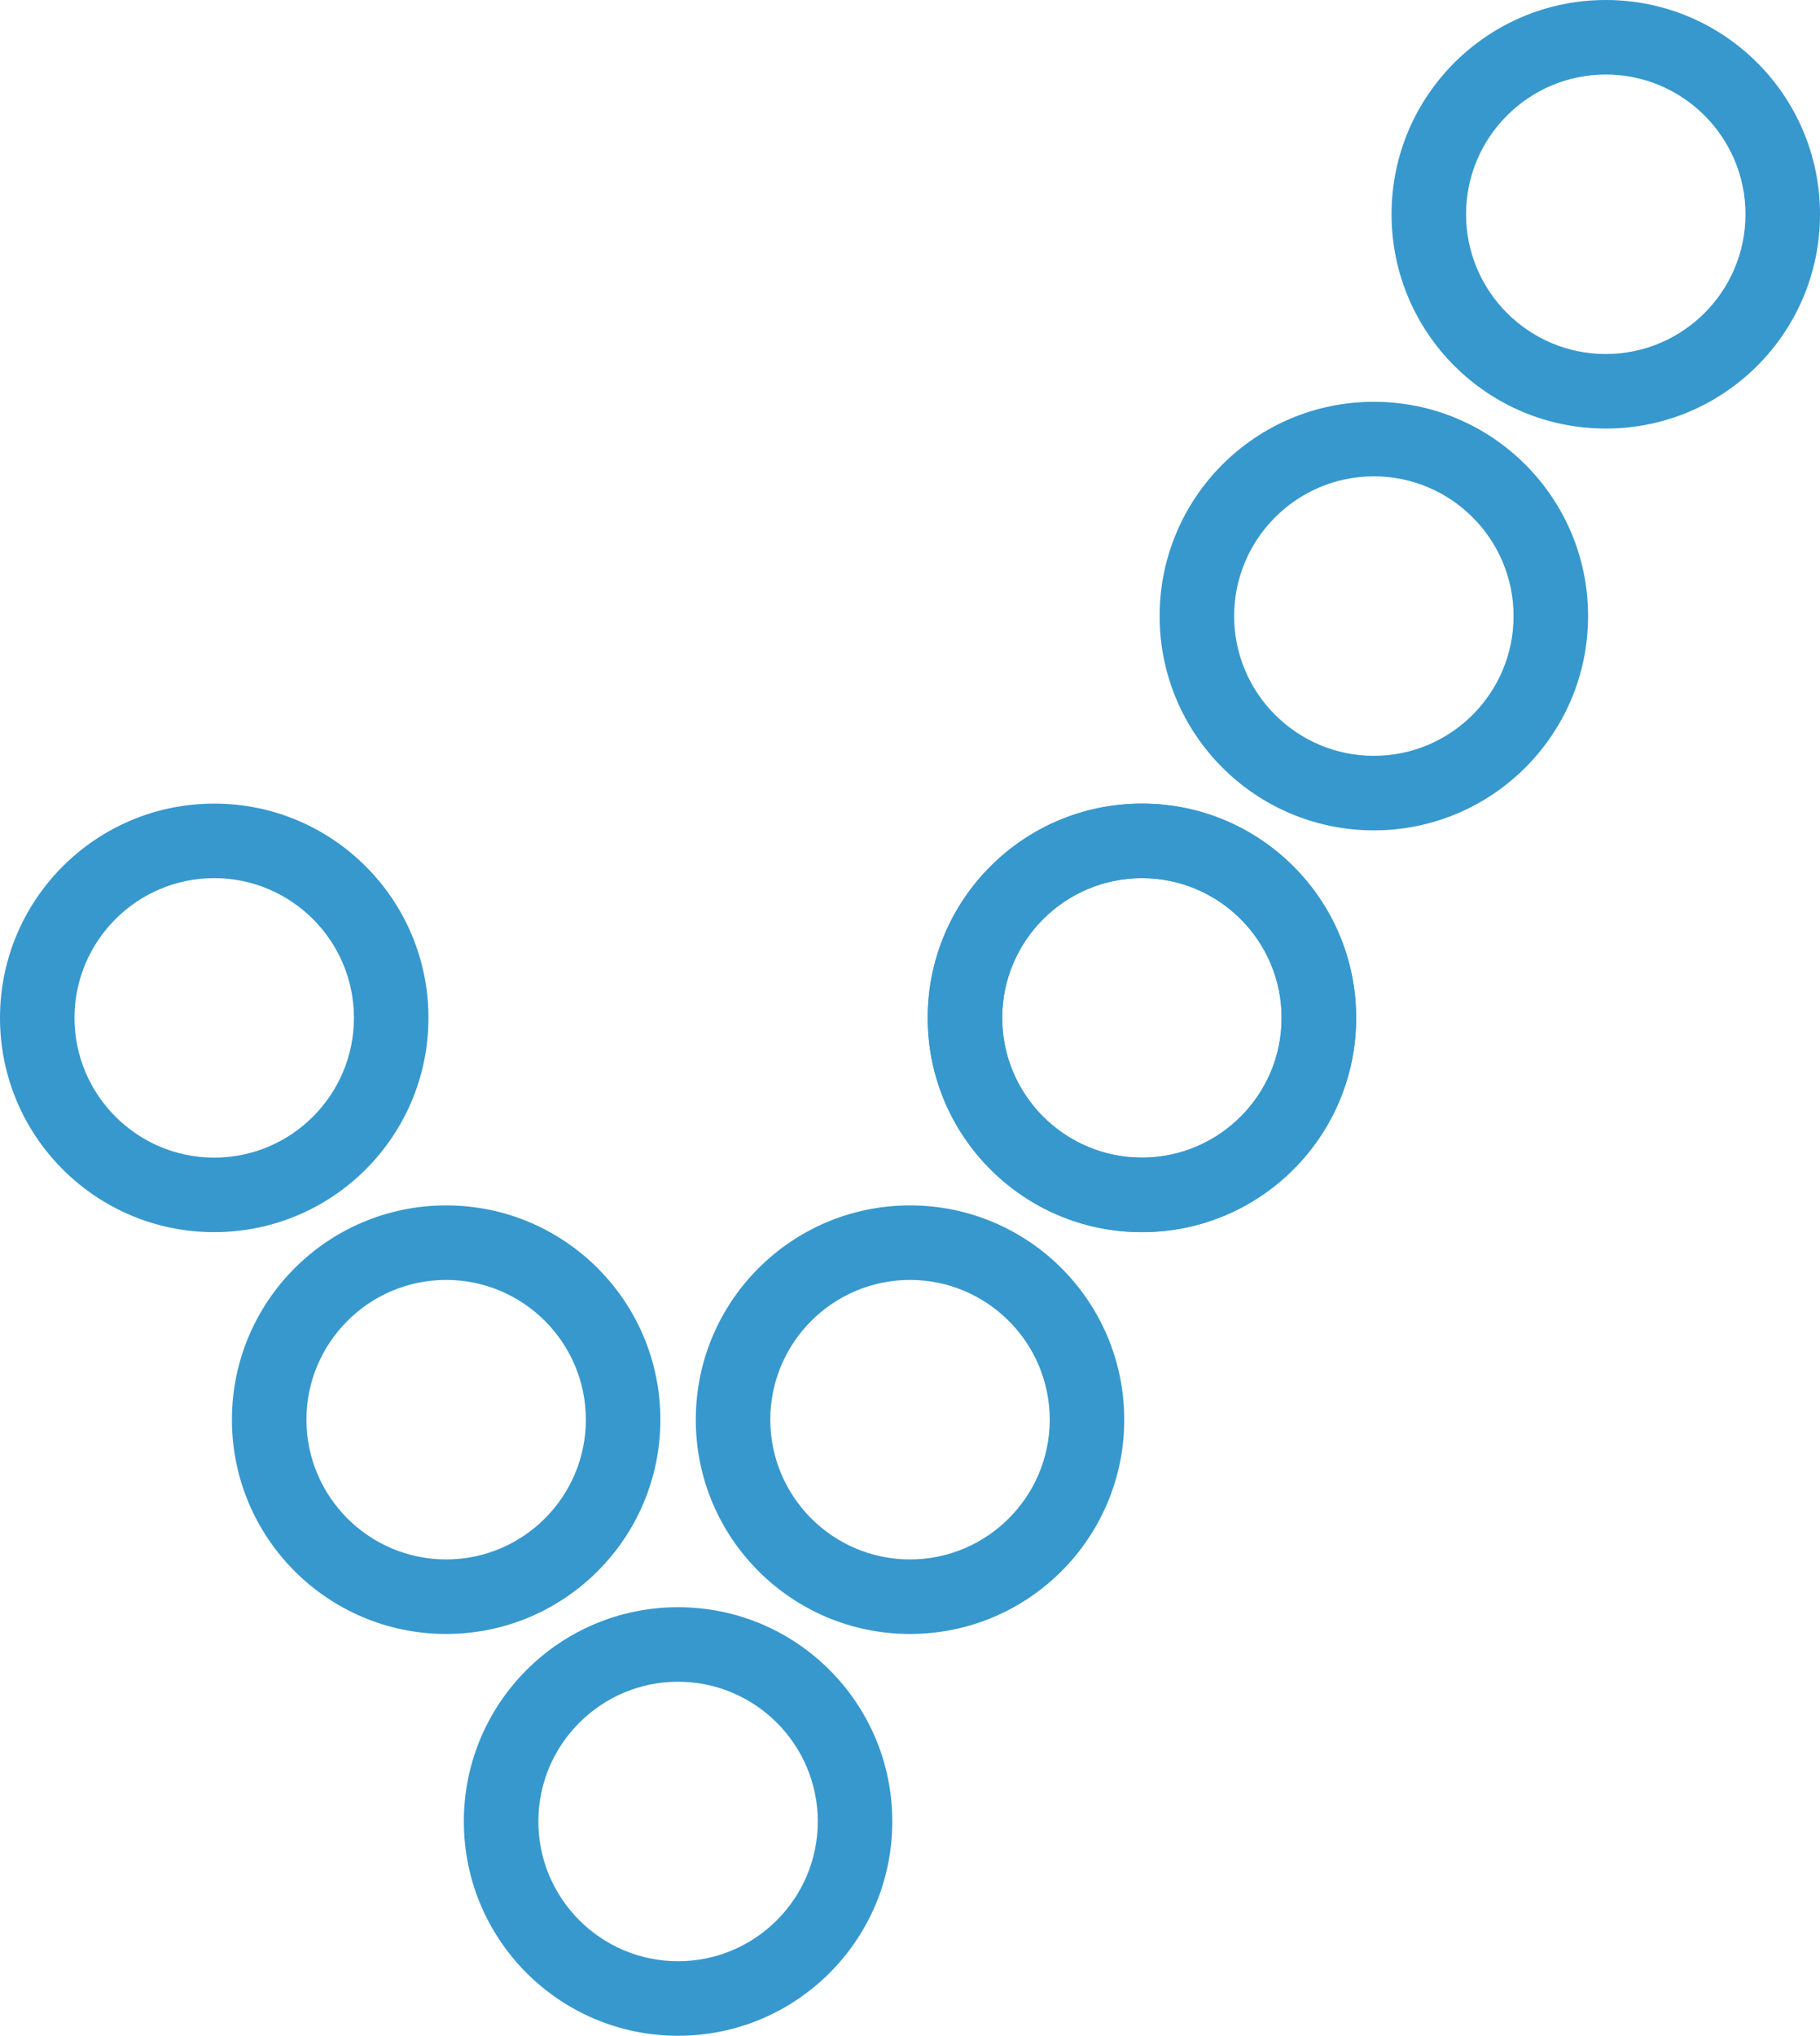 <?xml version="1.0" encoding="utf-8"?>
<!-- Generator: Adobe Illustrator 16.0.4, SVG Export Plug-In . SVG Version: 6.00 Build 0)  -->
<!DOCTYPE svg PUBLIC "-//W3C//DTD SVG 1.1//EN" "http://www.w3.org/Graphics/SVG/1.1/DTD/svg11.dtd">
<svg version="1.1" id="Layer_1" xmlns="http://www.w3.org/2000/svg" xmlns:xlink="http://www.w3.org/1999/xlink" x="0px" y="0px"
	 width="97.701px" height="109.256px" viewBox="0 0 97.701 109.256" enable-background="new 0 0 97.701 109.256"
	 xml:space="preserve">
<g>
	<path fill="#3798CD" d="M36.4,90.256c4.136,0,7.5,3.364,7.5,7.5s-3.364,7.5-7.5,7.5s-7.5-3.364-7.5-7.5S32.265,90.256,36.4,90.256
		 M36.4,86.256c-6.352,0-11.5,5.148-11.5,11.5s5.148,11.5,11.5,11.5c6.351,0,11.5-5.148,11.5-11.5S42.751,86.256,36.4,86.256
		L36.4,86.256z"/>
</g>
<g>
	<path fill="#3798CD" d="M23.95,68.692c4.136,0,7.5,3.364,7.5,7.5s-3.364,7.5-7.5,7.5s-7.5-3.364-7.5-7.5
		S19.814,68.692,23.95,68.692 M23.95,64.692c-6.351,0-11.5,5.149-11.5,11.5c0,6.352,5.149,11.5,11.5,11.5s11.5-5.148,11.5-11.5
		C35.45,69.841,30.301,64.692,23.95,64.692L23.95,64.692z"/>
</g>
<g>
	<path fill="#3798CD" d="M61.301,47.128c4.136,0,7.5,3.364,7.5,7.5s-3.364,7.5-7.5,7.5s-7.501-3.364-7.501-7.5
		S57.165,47.128,61.301,47.128 M61.301,43.128c-6.352,0-11.5,5.148-11.5,11.5s5.149,11.5,11.5,11.5c6.351,0,11.5-5.148,11.5-11.5
		S67.651,43.128,61.301,43.128L61.301,43.128z"/>
</g>
<g>
	<path fill="#3798CD" d="M11.5,47.128c4.136,0,7.5,3.364,7.5,7.5s-3.364,7.5-7.5,7.5S4,58.764,4,54.628S7.364,47.128,11.5,47.128
		 M11.5,43.128c-6.351,0-11.5,5.148-11.5,11.5s5.149,11.5,11.5,11.5c6.352,0,11.5-5.148,11.5-11.5S17.852,43.128,11.5,43.128
		L11.5,43.128z"/>
</g>
<g>
	<path fill="#3798CD" d="M48.851,68.692c4.136,0,7.5,3.364,7.5,7.5s-3.364,7.5-7.5,7.5s-7.5-3.364-7.5-7.5
		S44.715,68.692,48.851,68.692 M48.851,64.692c-6.352,0-11.5,5.149-11.5,11.5c0,6.352,5.148,11.5,11.5,11.5s11.5-5.148,11.5-11.5
		C60.351,69.841,55.202,64.692,48.851,64.692L48.851,64.692z"/>
</g>
<g>
	<path fill="#3798CD" d="M86.201,4c4.136,0,7.5,3.365,7.5,7.5s-3.364,7.5-7.5,7.5s-7.5-3.365-7.5-7.5S82.065,4,86.201,4 M86.201,0
		c-6.352,0-11.5,5.149-11.5,11.5c0,6.352,5.148,11.5,11.5,11.5c6.351,0,11.5-5.148,11.5-11.5C97.701,5.149,92.552,0,86.201,0
		L86.201,0z"/>
</g>
<g>
	<path fill="#3798CD" d="M73.751,25.564c4.136,0,7.5,3.365,7.5,7.5s-3.364,7.5-7.5,7.5s-7.5-3.365-7.5-7.5
		S69.615,25.564,73.751,25.564 M73.751,21.564c-6.352,0-11.5,5.148-11.5,11.5c0,6.351,5.148,11.5,11.5,11.5s11.5-5.149,11.5-11.5
		C85.251,26.713,80.103,21.564,73.751,21.564L73.751,21.564z"/>
</g>
<g>
	<path fill="#3798CD" d="M61.301,47.128c4.136,0,7.5,3.364,7.5,7.5s-3.364,7.5-7.5,7.5s-7.501-3.364-7.501-7.5
		S57.165,47.128,61.301,47.128 M61.301,43.128c-6.352,0-11.5,5.148-11.5,11.5s5.149,11.5,11.5,11.5c6.351,0,11.5-5.148,11.5-11.5
		S67.651,43.128,61.301,43.128L61.301,43.128z"/>
</g>
</svg>
